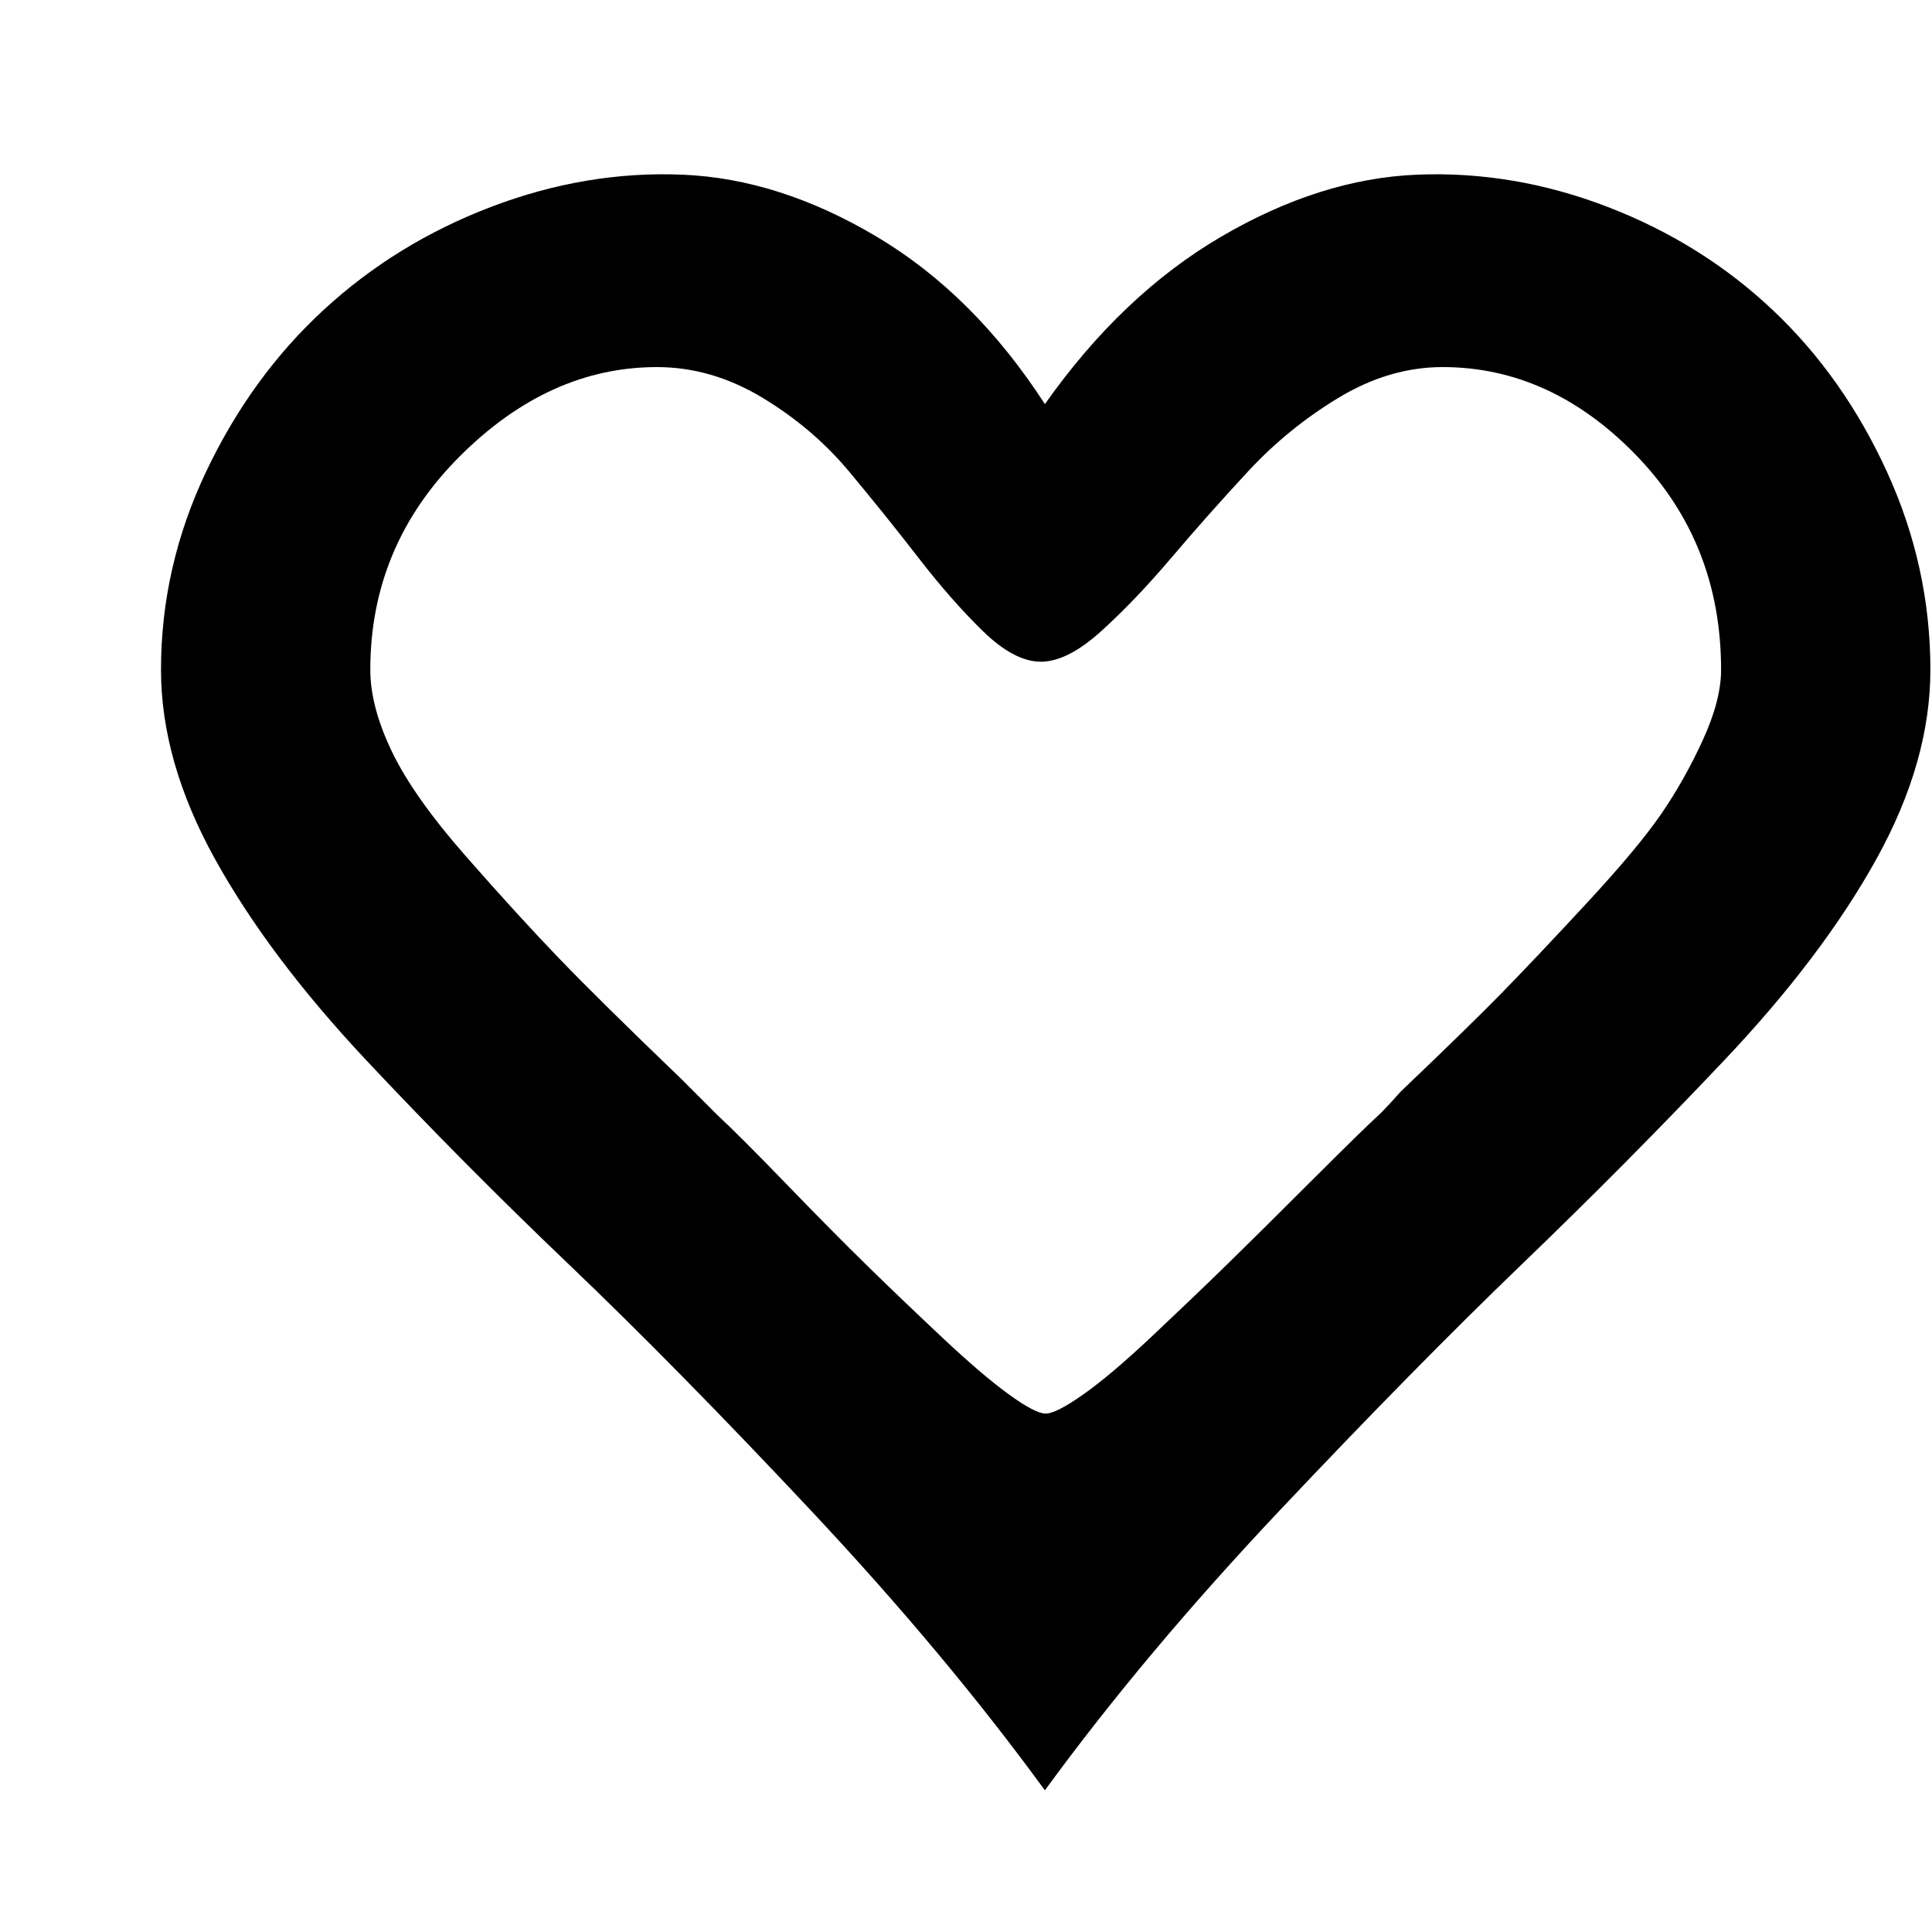 <svg xmlns="http://www.w3.org/2000/svg" viewBox="0 0 1200 1200"><path d="M649 251q48-68 109.5-104T880 108.5t118.5 20 102.5 64 71 100.5 27 123q0 57-33.5 117.5t-94 124.5T945 785.5 795 938t-146 174q-62-85-145.5-174t-150-152.5T227 658t-93.5-124.5T100 416q0-64 28-123t73-100.5 104-64 119-20T544.5 147 649 251zm247-23q-33 0-64.5 19T775 293t-47.5 53.5T684 392t-37.5 19-36-19-40-45.5-43-53.5-54-46-65.5-19q-67 0-122.5 55.5T230 416q0 23 13.5 51t46 65 57.5 63 76 75l22 22q15 14 44 44t50.5 51 46 44 41 35 23 12 23.5-12 42.5-36 46-44 52.5-52 44-43q4-4 12-13 43-41 63.5-62t52-55 46-55 26-46 11.5-44q0-79-53-133.5T896 228z"/></svg>